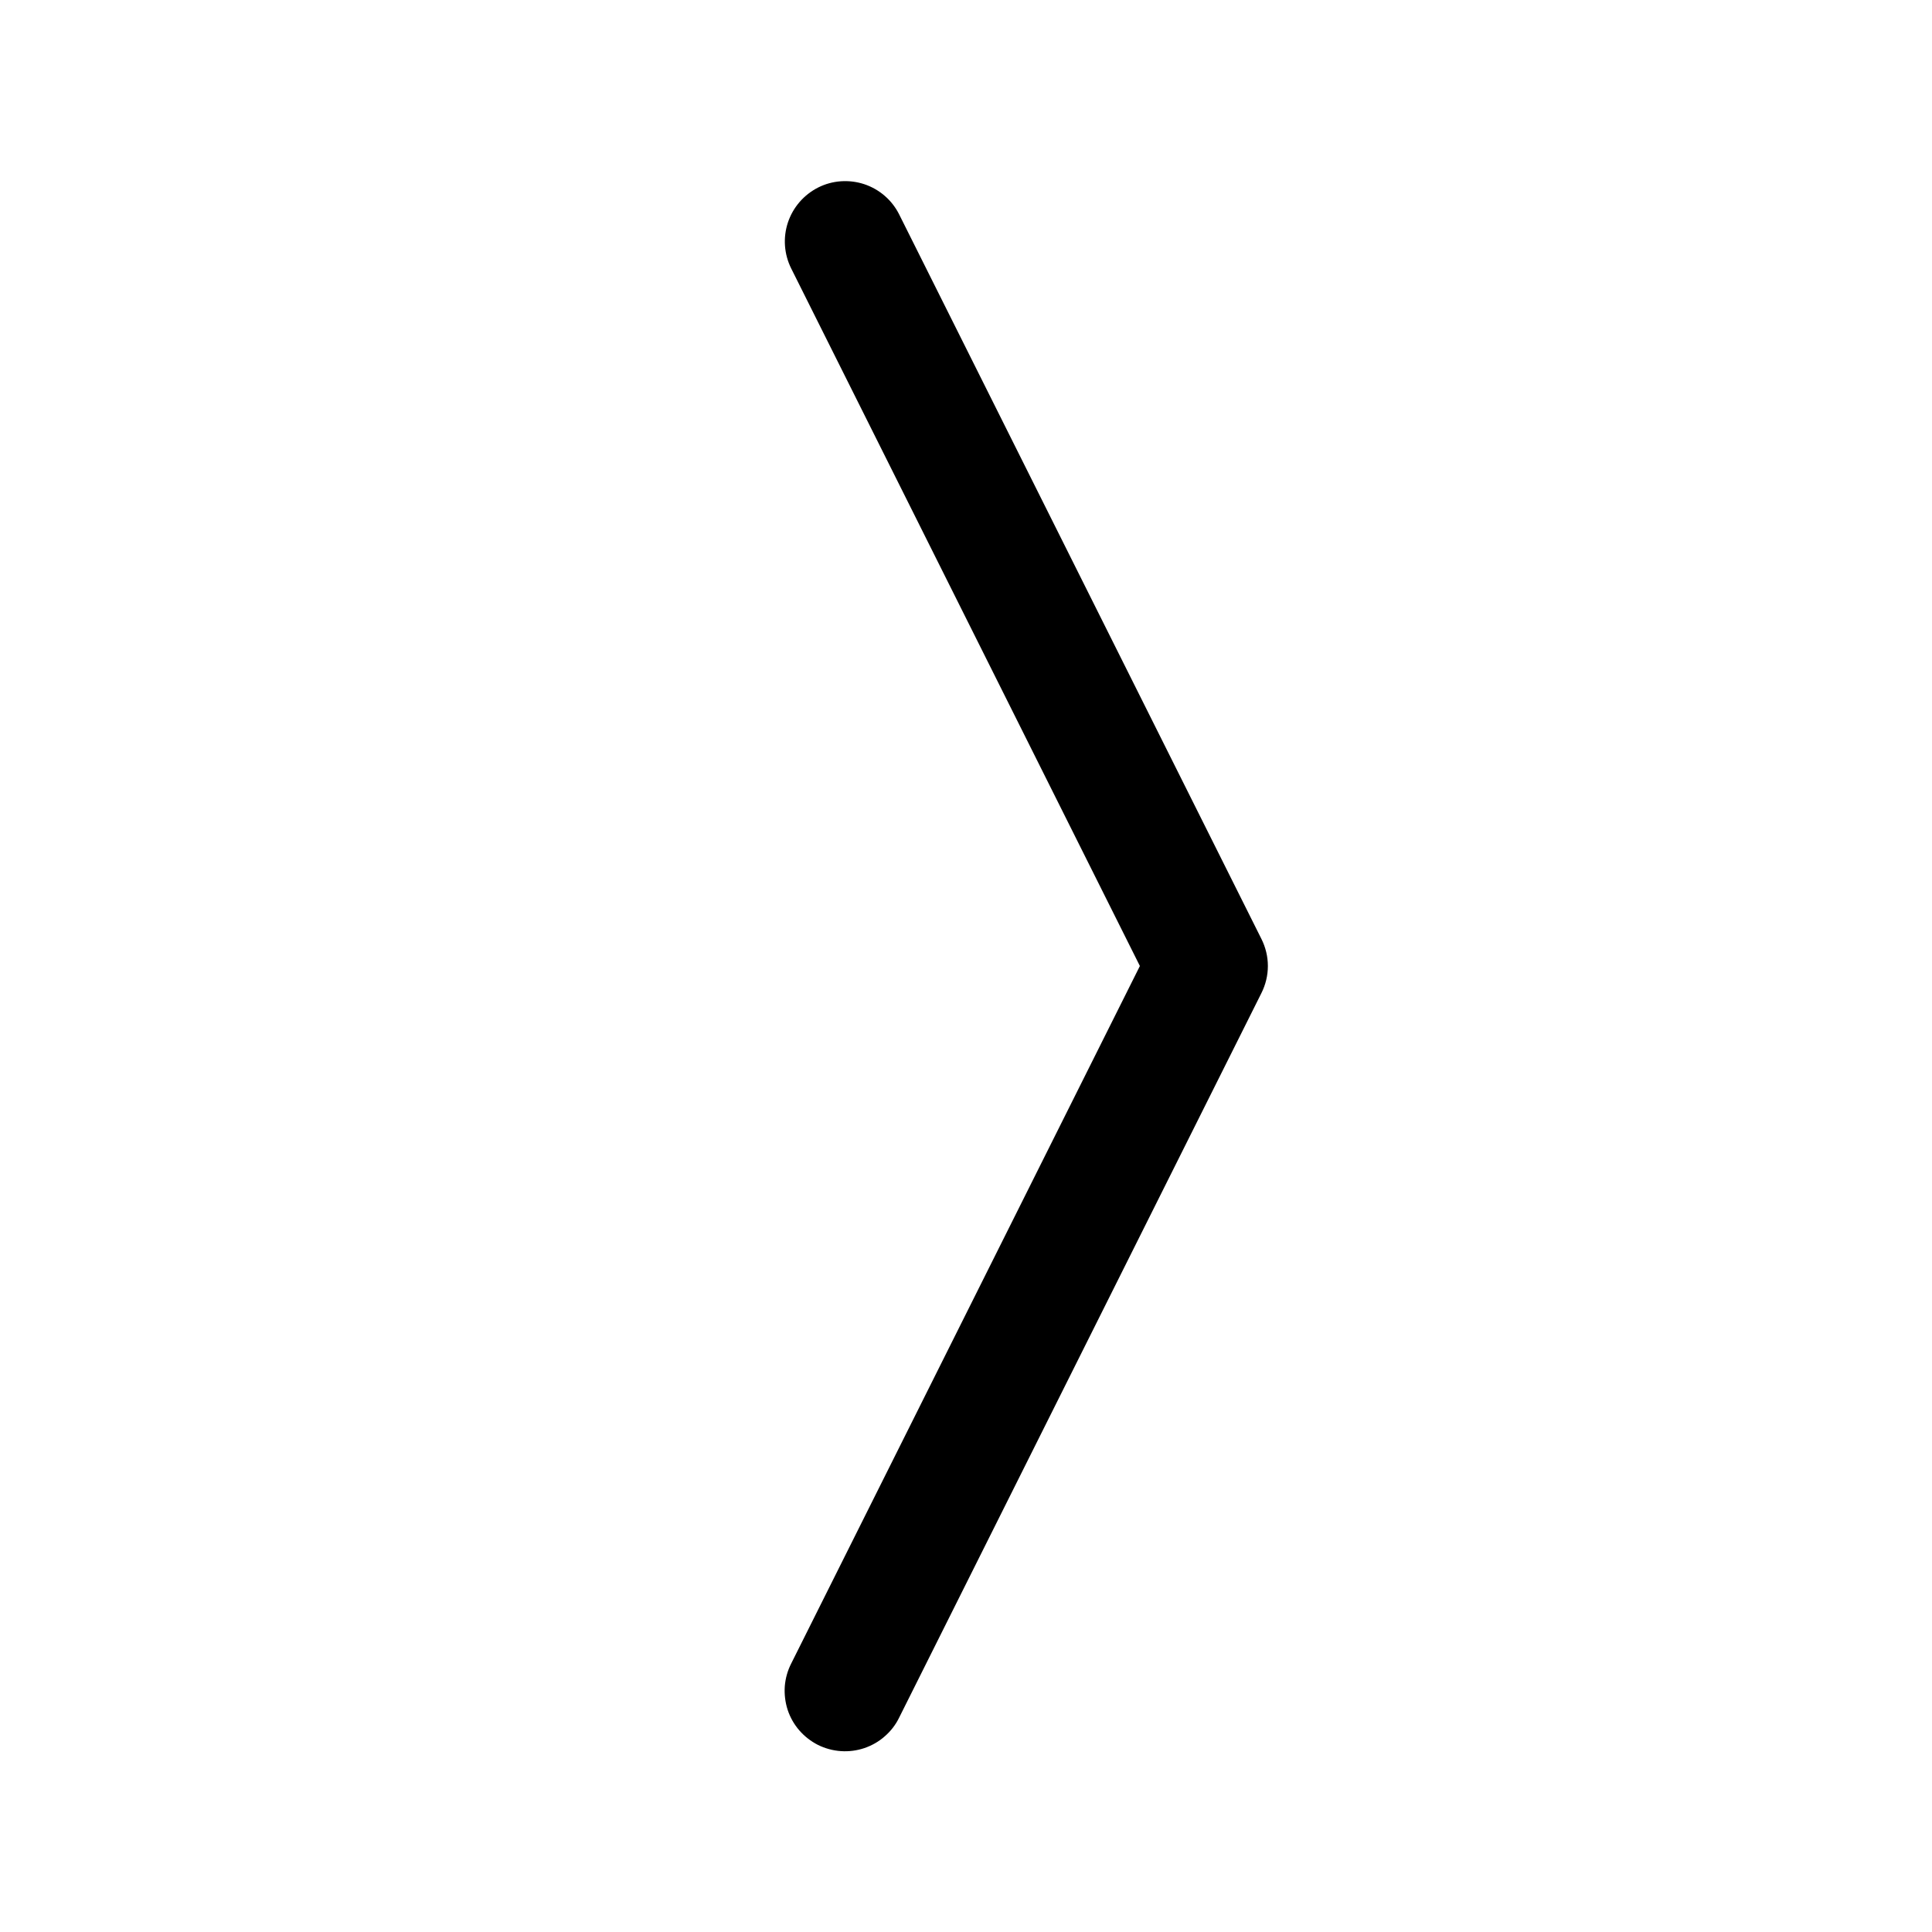 <svg width="24" height="24" viewBox="0 0 24 24" fill="none" xmlns="http://www.w3.org/2000/svg">
<path fill-rule="evenodd" clip-rule="evenodd" d="M10.164 2.329C10.341 2.24 10.547 2.226 10.736 2.288C10.925 2.351 11.081 2.486 11.17 2.664L15.67 11.664C15.722 11.768 15.75 11.883 15.75 12C15.75 12.117 15.722 12.232 15.67 12.336L11.17 21.336C11.127 21.425 11.066 21.504 10.991 21.569C10.917 21.635 10.83 21.684 10.736 21.716C10.643 21.747 10.543 21.76 10.445 21.753C10.346 21.746 10.25 21.72 10.161 21.676C10.073 21.631 9.994 21.57 9.929 21.495C9.864 21.42 9.815 21.333 9.784 21.239C9.754 21.145 9.742 21.046 9.749 20.947C9.757 20.848 9.784 20.752 9.829 20.664L14.16 12L9.829 3.336C9.74 3.158 9.725 2.952 9.788 2.763C9.851 2.575 9.986 2.419 10.164 2.329Z" fill="black"/>
</svg>
